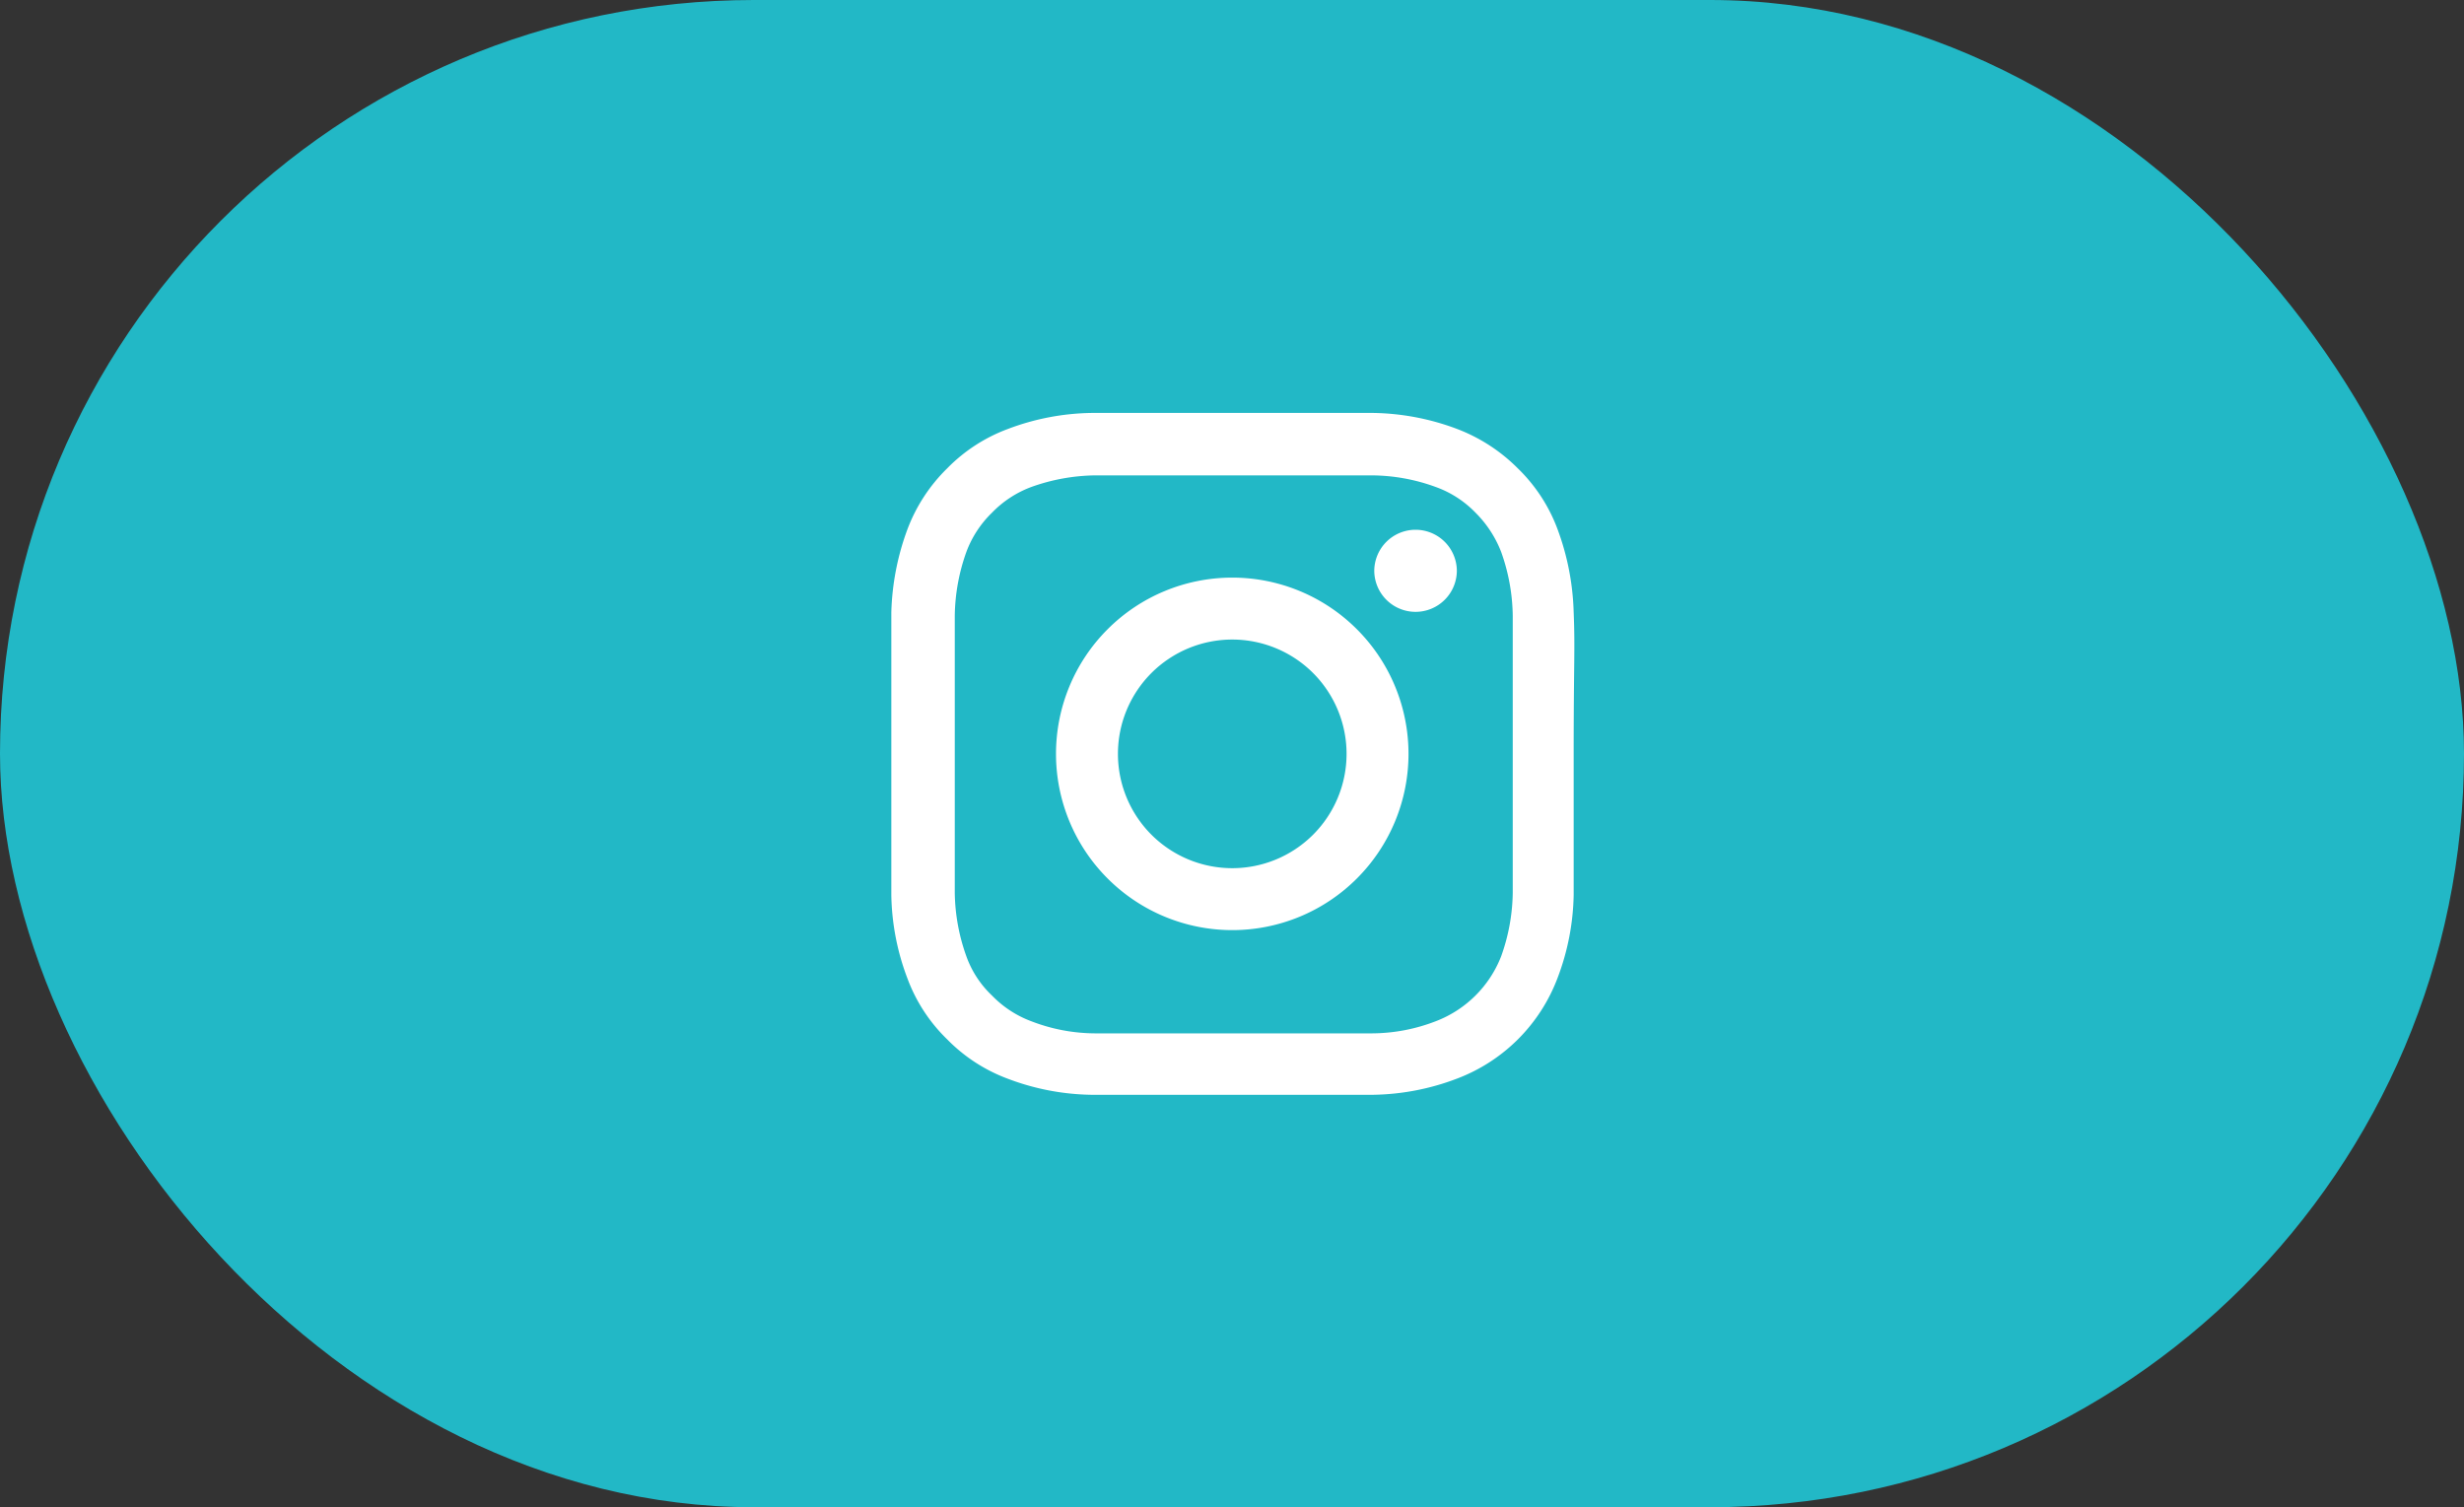 <svg id="Capa_1" data-name="Capa 1" xmlns="http://www.w3.org/2000/svg" viewBox="0 0 48.93 29.93"><rect x="0" y="0" width="48.93" height="29.93" fill="#333333" stroke="none"/><defs><style>.cls-1-ins{fill:#22b8c6;}.cls-2-ins{fill:#fff;}</style></defs><rect class="cls-1-ins" width="48.93" height="29.93" rx="14.97"/><path class="cls-2-ins" d="M-177.79,104.33a5.12,5.12,0,0,0-.32-1.65,3.26,3.26,0,0,0-.79-1.21,3.41,3.41,0,0,0-1.2-.78,4.92,4.92,0,0,0-1.66-.32c-.73,0-1,0-2.81,0s-2.08,0-2.8,0a4.87,4.87,0,0,0-1.66.32,3.28,3.28,0,0,0-1.2.78,3.34,3.34,0,0,0-.79,1.21,5.12,5.12,0,0,0-.32,1.65c0,.73,0,1,0,2.81s0,2.08,0,2.81a4.86,4.86,0,0,0,.32,1.65,3.26,3.26,0,0,0,.79,1.21,3.28,3.28,0,0,0,1.2.78,4.86,4.86,0,0,0,1.65.32c.73,0,1,0,2.81,0s2.08,0,2.81,0a4.86,4.86,0,0,0,1.65-.32,3.43,3.43,0,0,0,2-2,4.86,4.86,0,0,0,.32-1.65c0-.73,0-1,0-2.81S-177.76,105.06-177.79,104.33ZM-179,109.9a3.87,3.87,0,0,1-.23,1.26,2.26,2.26,0,0,1-1.3,1.29,3.55,3.55,0,0,1-1.26.24c-.72,0-.94,0-2.75,0s-2,0-2.76,0a3.55,3.55,0,0,1-1.26-.24,2.11,2.11,0,0,1-.78-.51,2,2,0,0,1-.51-.78,3.87,3.87,0,0,1-.23-1.26c0-.72,0-.94,0-2.75s0-2,0-2.75a3.89,3.89,0,0,1,.23-1.27,2.11,2.11,0,0,1,.51-.78,2.11,2.11,0,0,1,.78-.51,3.89,3.89,0,0,1,1.27-.23c.72,0,.93,0,2.75,0s2,0,2.75,0a3.75,3.75,0,0,1,1.26.23,2.07,2.07,0,0,1,.79.51,2.24,2.24,0,0,1,.51.78,3.89,3.89,0,0,1,.23,1.27c0,.71,0,.93,0,2.75S-179,109.18-179,109.9Z" transform="translate(209.04 -92.17)"/><path class="cls-2-ins" d="M-184.57,103.64a3.5,3.5,0,0,0-3.5,3.5,3.5,3.5,0,0,0,3.5,3.5,3.5,3.5,0,0,0,3.5-3.5A3.5,3.5,0,0,0-184.57,103.64Zm0,5.77a2.27,2.27,0,0,1-2.27-2.27,2.27,2.27,0,0,1,2.27-2.27,2.27,2.27,0,0,1,2.27,2.27A2.27,2.27,0,0,1-184.57,109.41Z" transform="translate(209.04 -92.17)"/><path class="cls-2-ins" d="M-180.11,103.5a.82.82,0,0,1-.82.82.82.82,0,0,1-.82-.82.82.82,0,0,1,.82-.81A.82.82,0,0,1-180.11,103.5Z" transform="translate(209.04 -92.17)"/></svg>